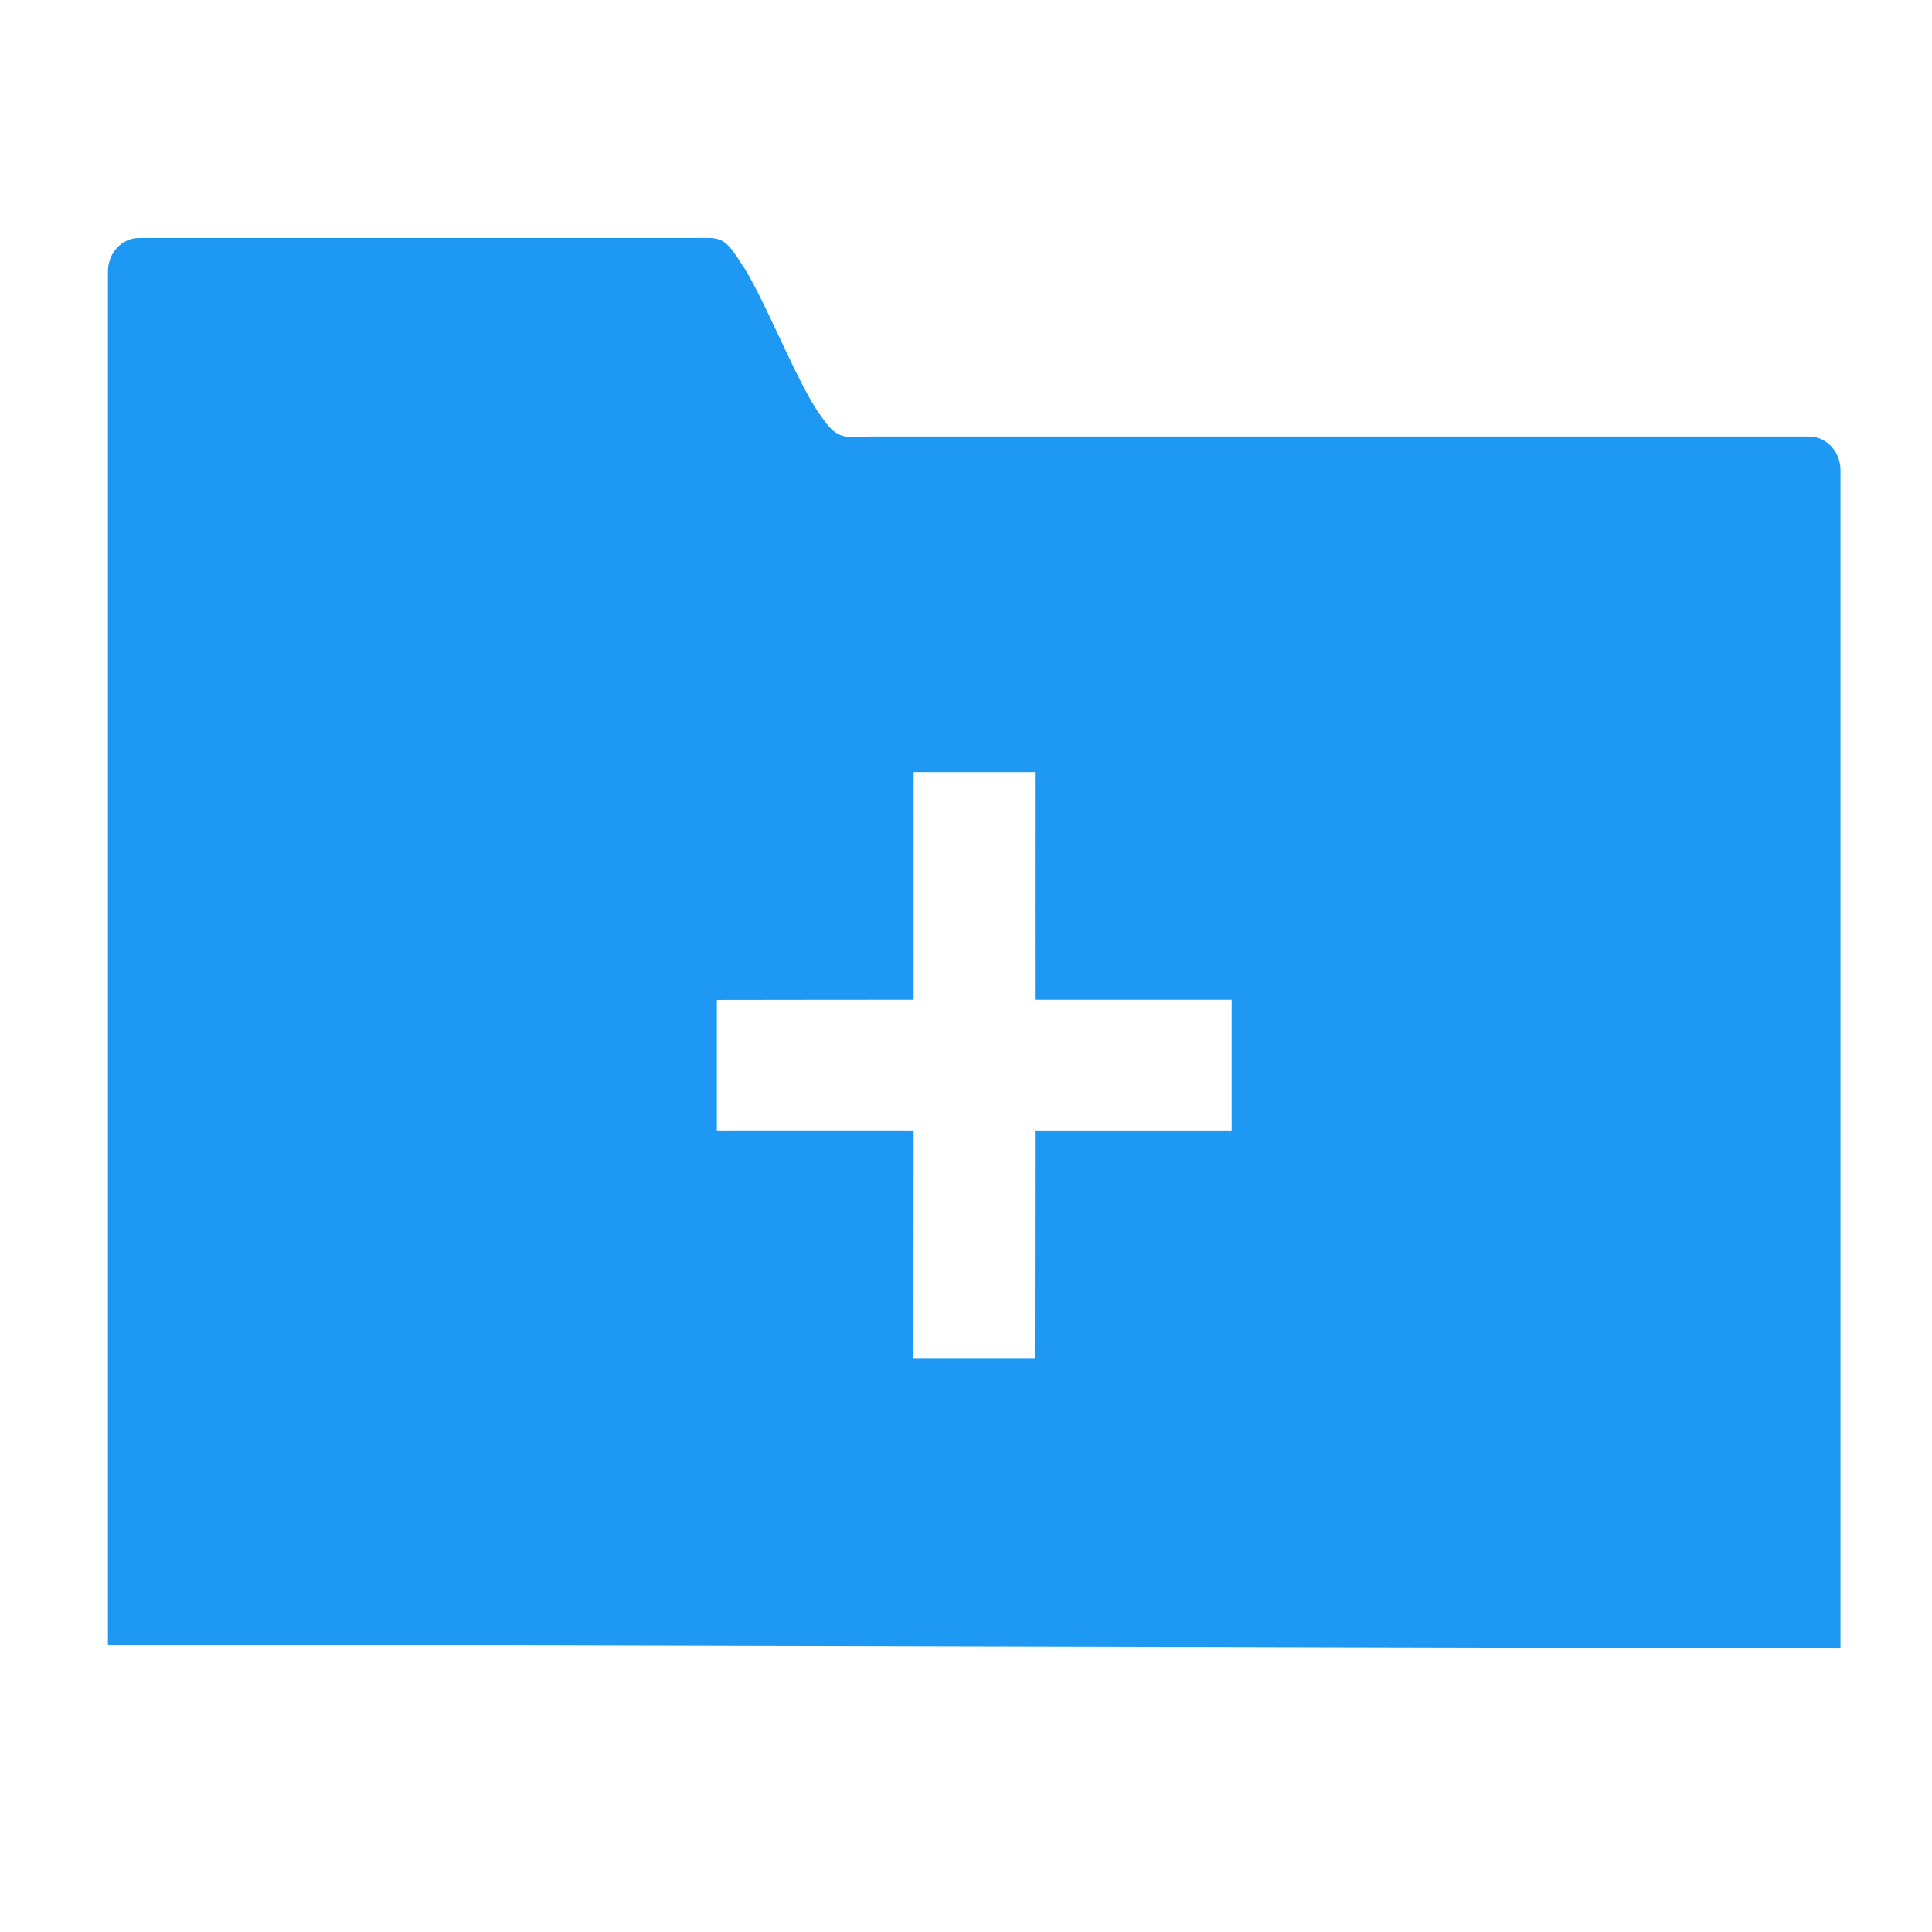 <?xml version="1.0" encoding="UTF-8" standalone="no"?>
<svg
   xmlns:dc="http://purl.org/dc/elements/1.1/"
   xmlns:cc="http://creativecommons.org/ns#"
   xmlns:rdf="http://www.w3.org/1999/02/22-rdf-syntax-ns#"
   xmlns:svg="http://www.w3.org/2000/svg"
   xmlns="http://www.w3.org/2000/svg"
   xmlns:sodipodi="http://sodipodi.sourceforge.net/DTD/sodipodi-0.dtd"
   xmlns:inkscape="http://www.inkscape.org/namespaces/inkscape"
   viewBox="0 0 22 22"
   version="1.1"
   id="svg6"
   sodipodi:docname="folder-new.svg"
   inkscape:version="0.92.4 5da689c313, 2019-01-14">
  <sodipodi:namedview
     pagecolor="#ffffff"
     bordercolor="#666666"
     borderopacity="1"
     objecttolerance="10"
     gridtolerance="10"
     guidetolerance="10"
     inkscape:pageopacity="0"
     inkscape:pageshadow="2"
     inkscape:window-width="1366"
     inkscape:window-height="703"
     id="namedview8"
     showgrid="false"
     inkscape:zoom="10.727273"
     inkscape:cx="11"
     inkscape:cy="11"
     inkscape:window-x="0"
     inkscape:window-y="0"
     inkscape:window-maximized="1"
     inkscape:current-layer="svg6" />
  <defs
     id="defs3051">
    <style
       type="text/css"
       id="current-color-scheme">
     .ColorScheme-Text {
       color:#f2f2f2;
     }
     </style>
  </defs>
  <path
     style="color:#f2f2f2;fill:#1d99f3;fill-opacity:1;stroke:none;stroke-width:1.244"
     d="m 1.584,2.71 c -0.197,0 -0.355,0.17 -0.355,0.382 V 18.726 L 20.958,18.771 V 5.355 c 0,-0.212 -0.16,-0.384 -0.357,-0.384 H 9.907 C 9.545,5.005 9.498,4.954 9.319,4.696 9.065,4.33 8.681,3.343 8.432,2.986 8.231,2.673 8.198,2.71 7.866,2.71 H 1.584 Z m 8.82,6.083 h 1.381 c -0.002,0.714 0,2.592 0,2.592 h 2.24 v 1.488 h -2.24 c 0,0 -8.09e-4,1.876 -0.002,2.592 h -1.381 c 9.26e-4,-0.717 0.002,-2.592 0.002,-2.592 0,0 -1.5,-10e-4 -2.241,0 v -1.486 c 0.742,-0.002 2.241,-0.002 2.241,-0.002 0,0 -9.38e-4,-1.879 0,-2.592 z"
     class="ColorScheme-Text"
     id="path4"
     inkscape:connector-curvature="0" />
</svg>
